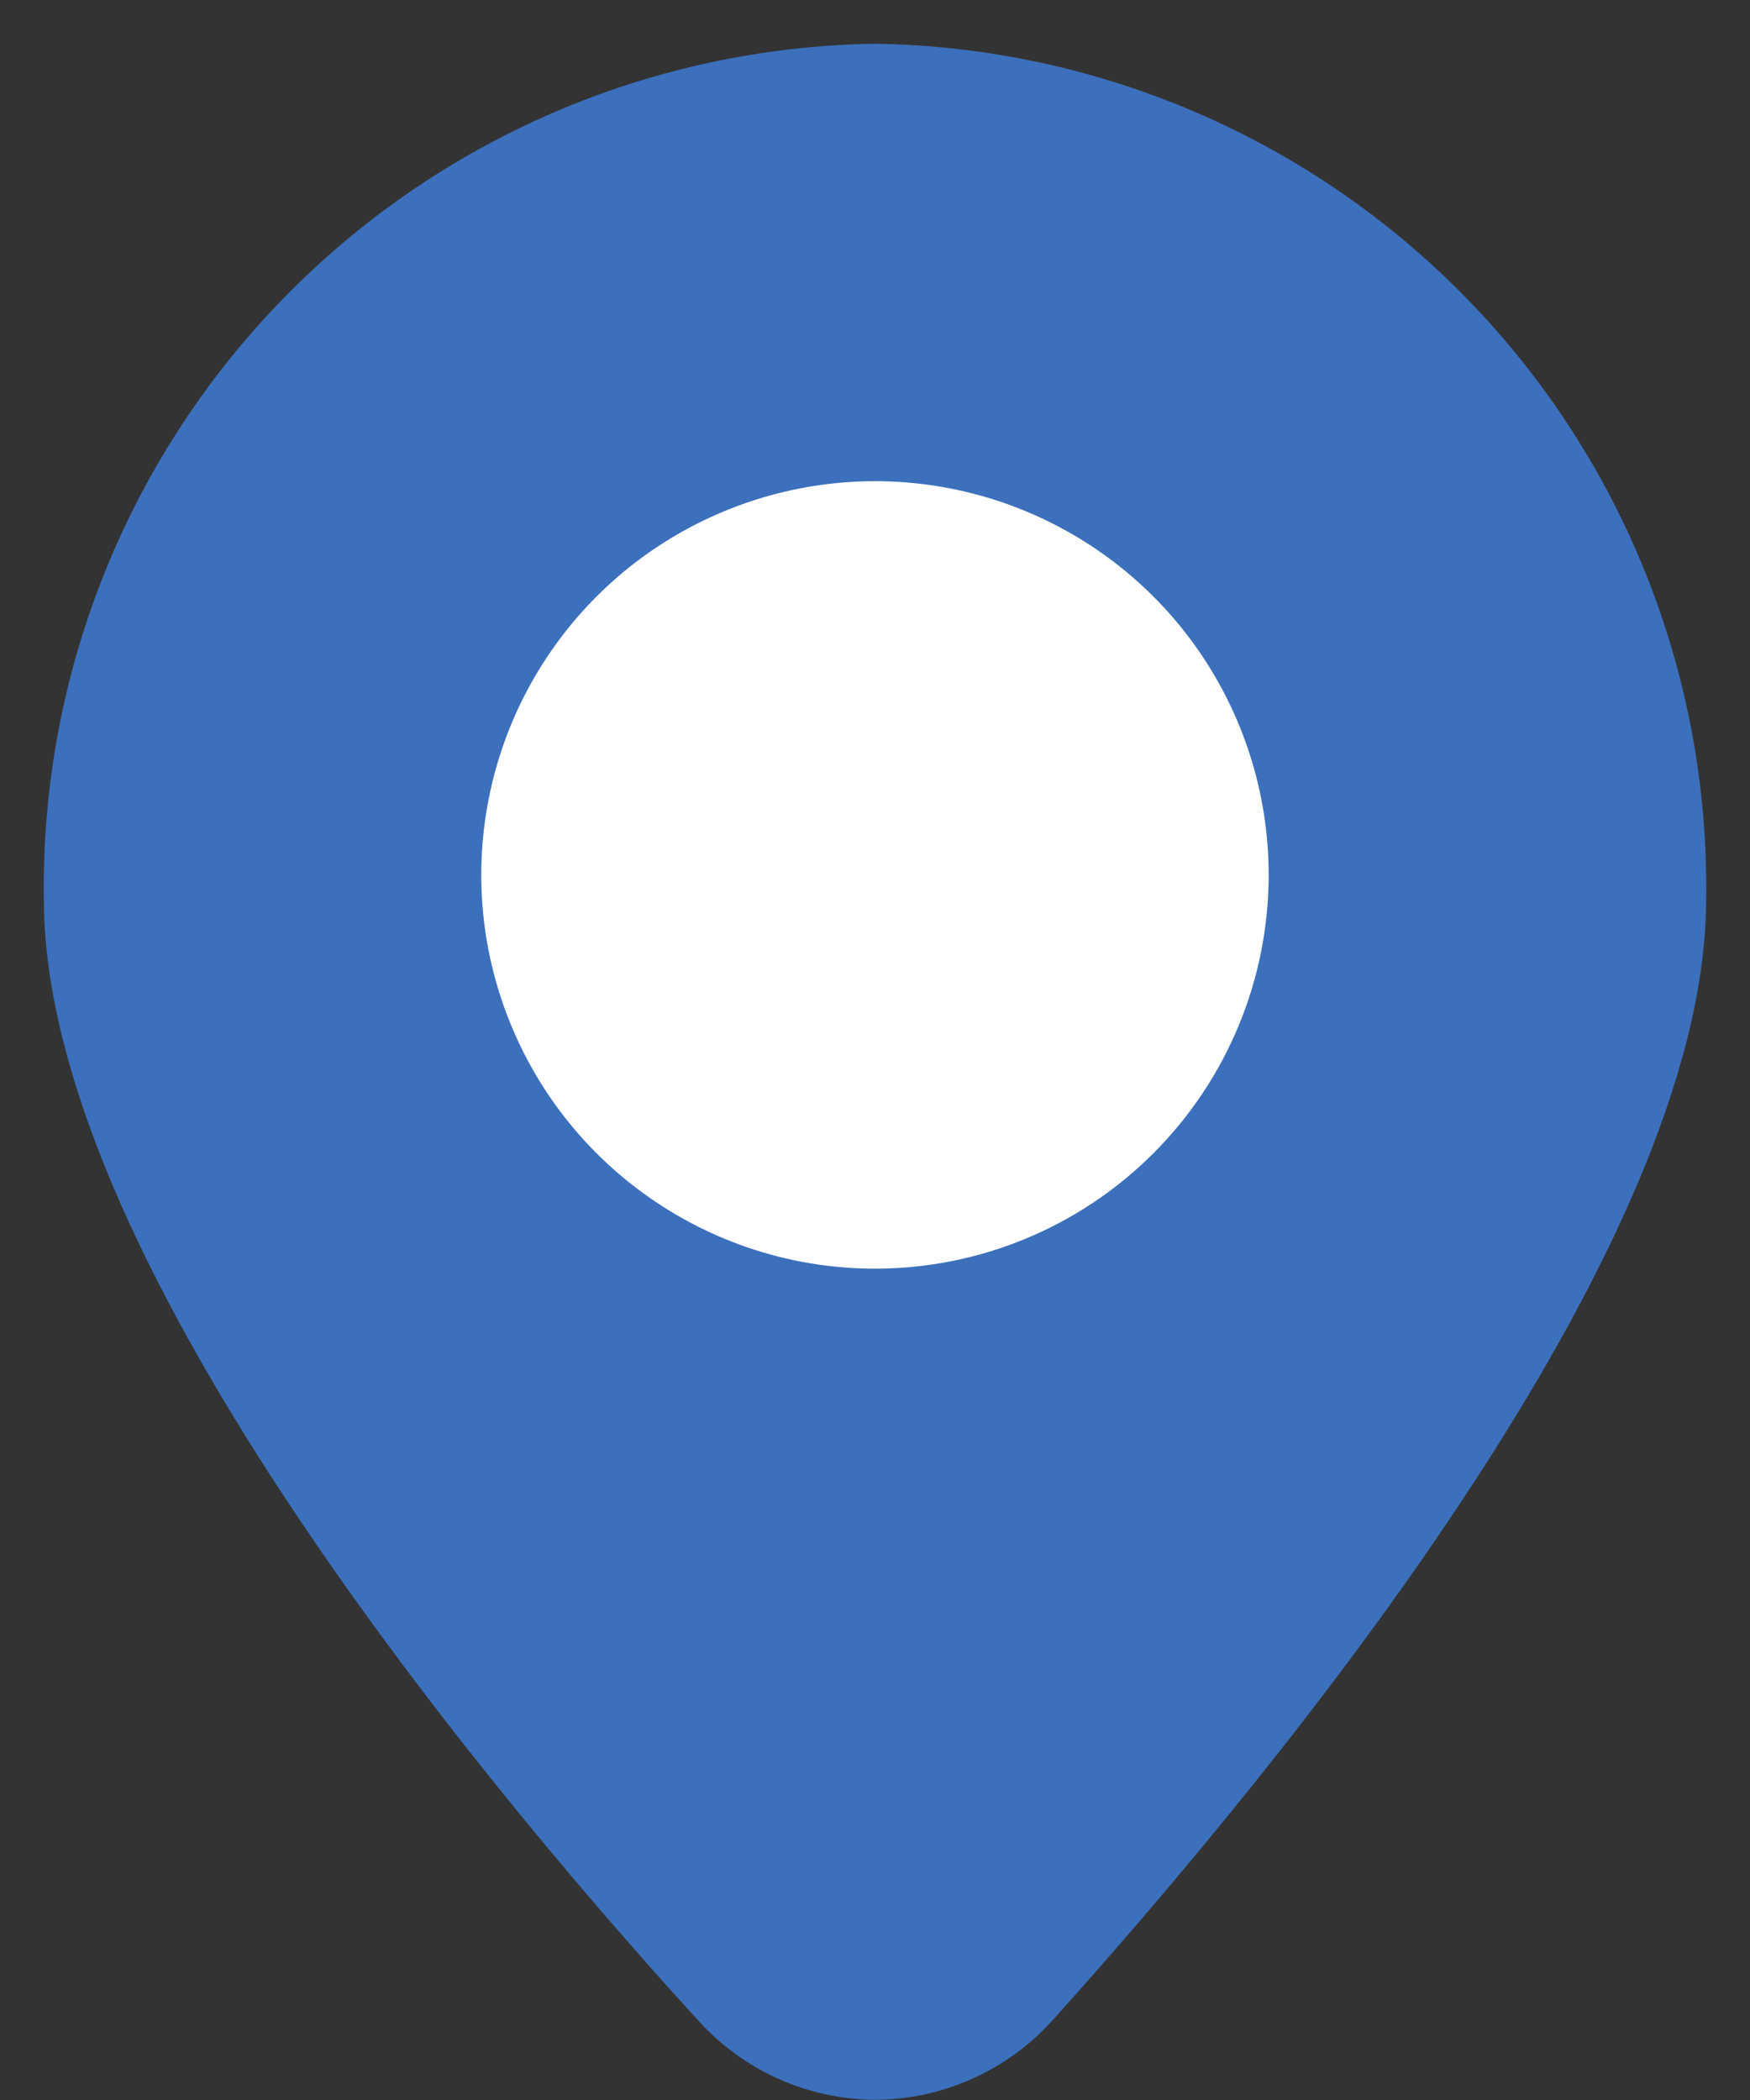 <svg width="20" height="24" viewBox="0 0 20 24" fill="none" xmlns="http://www.w3.org/2000/svg">
<rect x="0" y="0" width="20" height="24" fill="#333333" stroke="none"/>
<path d="M10 23.498C9.687 23.495 9.378 23.427 9.092 23.298C8.807 23.169 8.551 22.981 8.343 22.748C5.605 19.748 1.001 14.041 1.001 10.269C0.967 7.847 1.895 5.511 3.583 3.773C5.27 2.035 7.578 1.038 10 1C12.422 1.038 14.73 2.035 16.417 3.773C18.105 5.511 19.033 7.847 18.999 10.269C18.999 14.019 14.395 19.711 11.657 22.755C11.448 22.987 11.192 23.173 10.907 23.301C10.621 23.429 10.313 23.496 10 23.498Z" fill="#3C70BC" stroke="#3C70BC"/>
<path d="M7.5 13.74C8.24 14.235 9.11 14.499 10 14.499C11.193 14.499 12.338 14.025 13.181 13.181C14.025 12.337 14.499 11.192 14.499 9.999C14.499 9.109 14.235 8.239 13.741 7.499C13.247 6.759 12.544 6.183 11.722 5.842C10.899 5.501 9.995 5.412 9.122 5.586C8.249 5.76 7.447 6.188 6.818 6.817C6.189 7.447 5.76 8.248 5.587 9.121C5.413 9.994 5.502 10.899 5.843 11.721C6.183 12.543 6.76 13.246 7.5 13.74Z" fill="white"/>
</svg>

